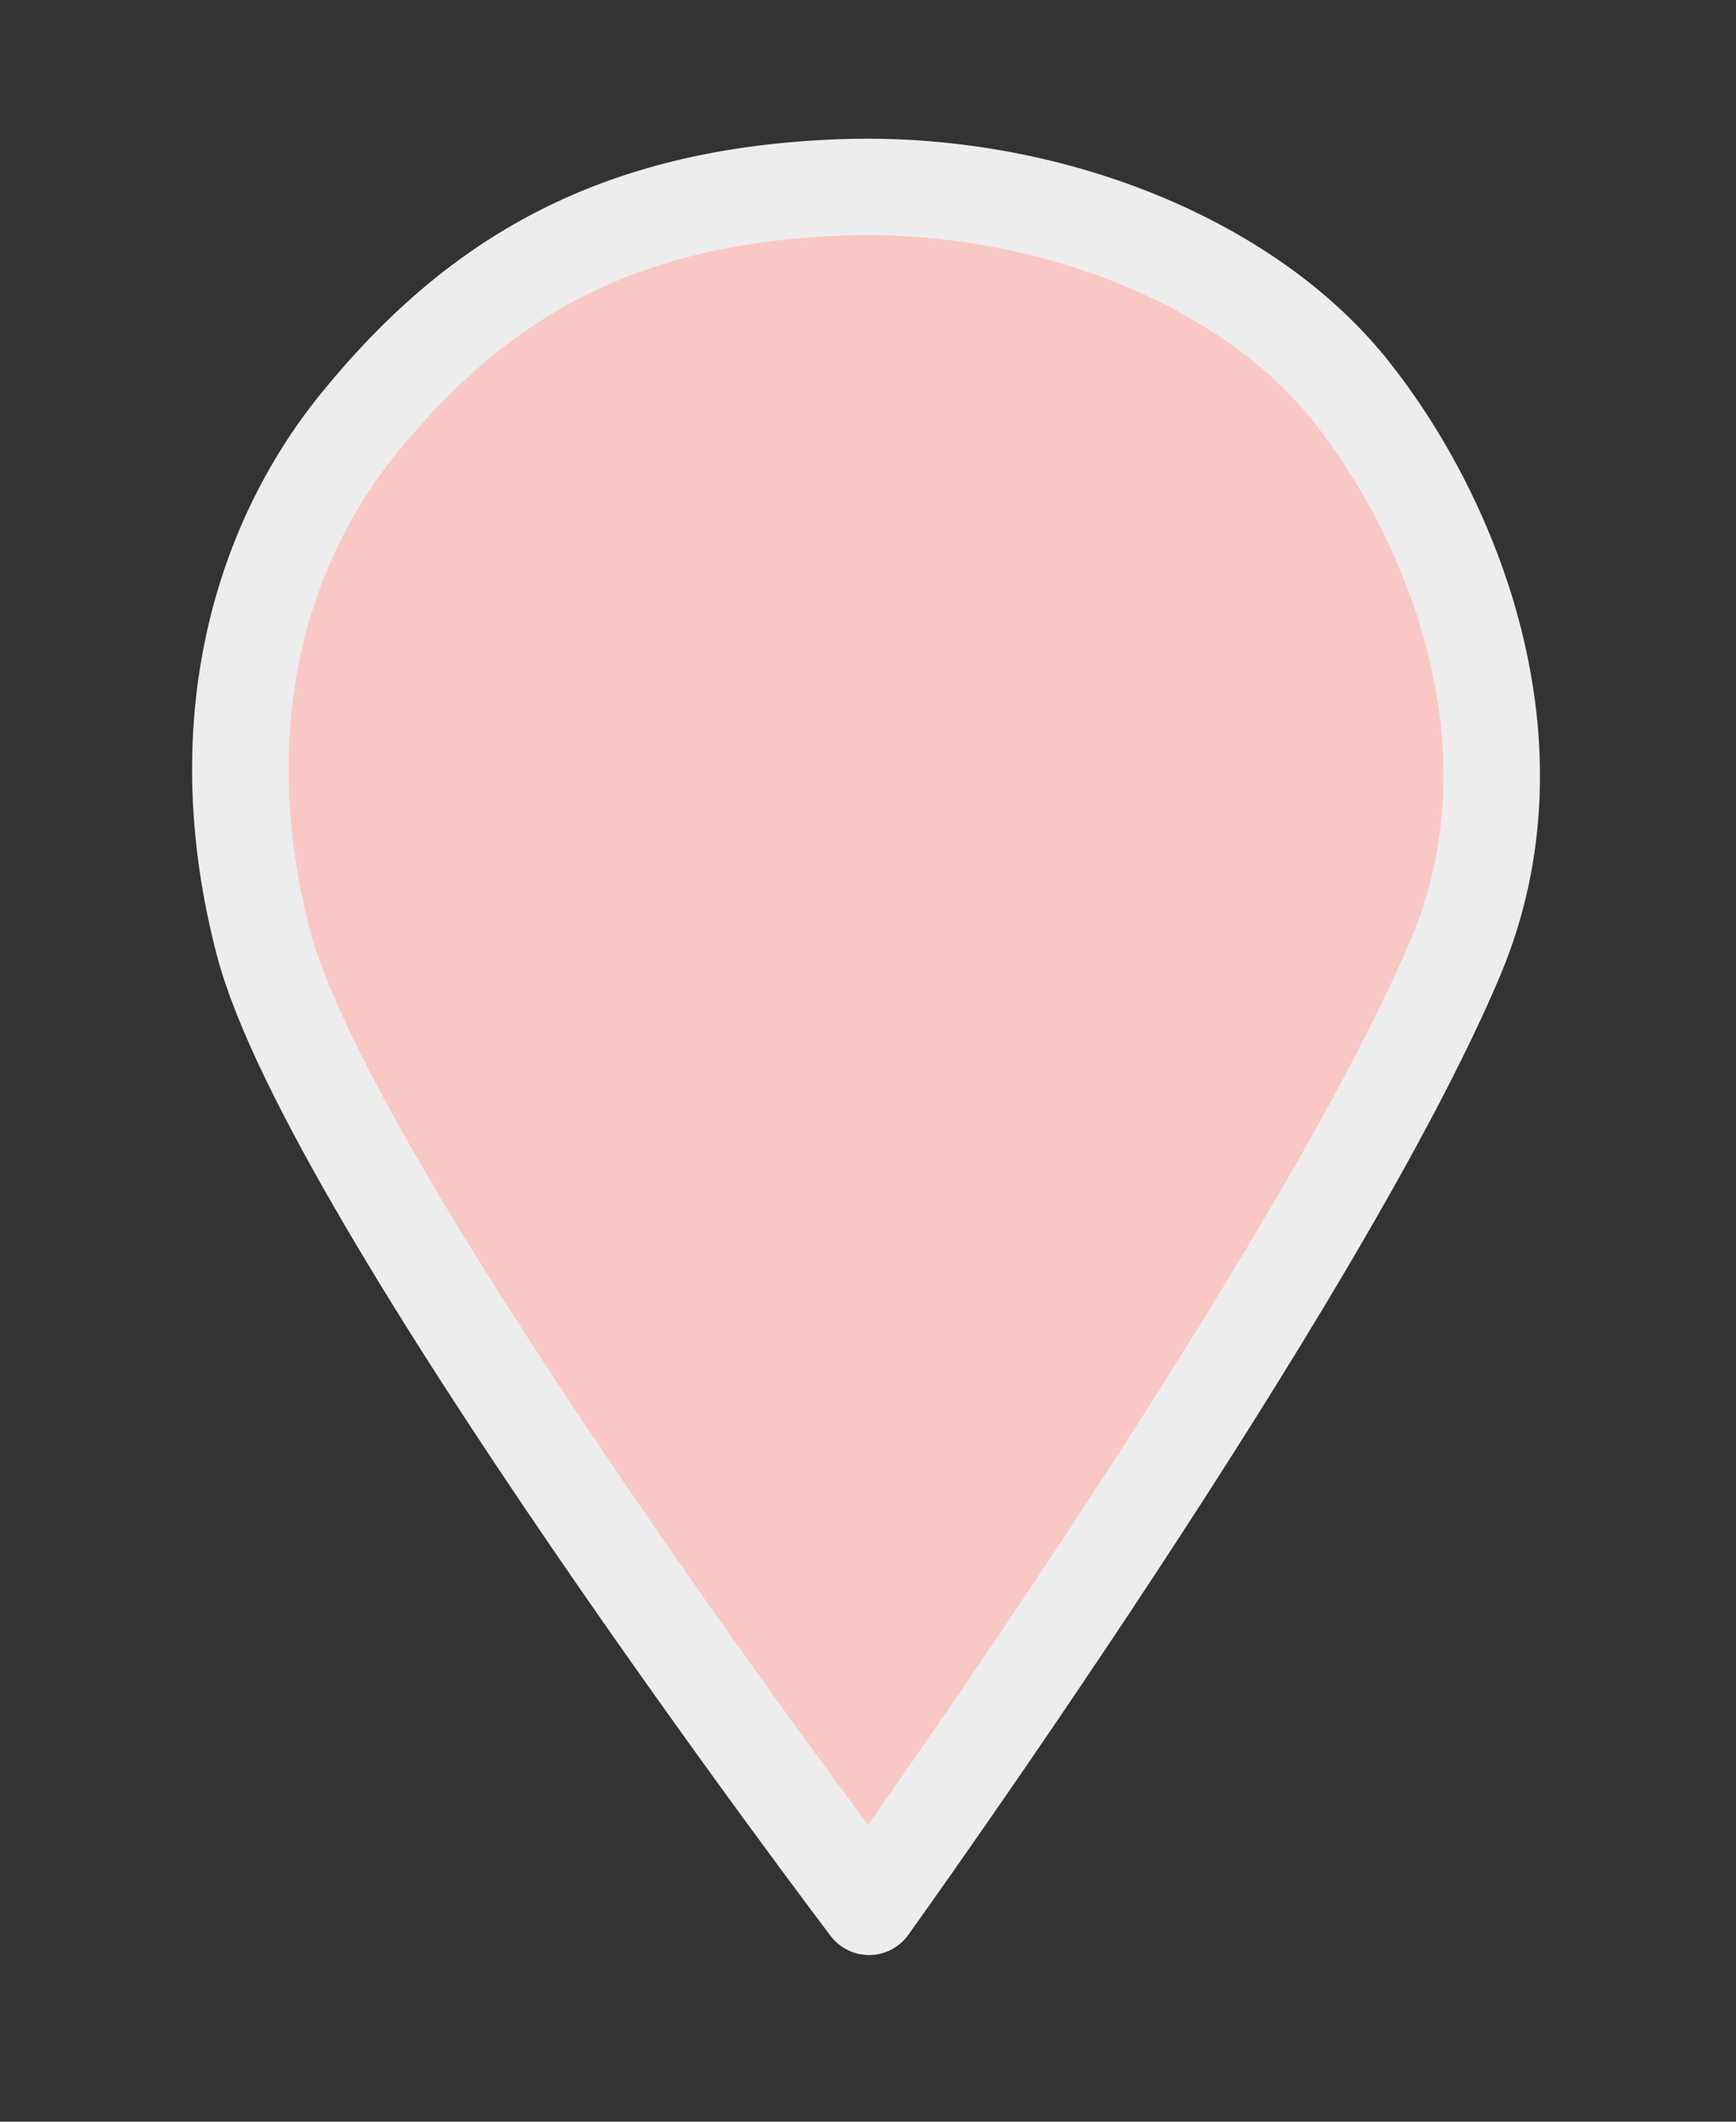 <?xml version="1.0" encoding="UTF-8" standalone="no"?><!DOCTYPE svg PUBLIC "-//W3C//DTD SVG 1.1//EN" "http://www.w3.org/Graphics/SVG/1.1/DTD/svg11.dtd"><svg width="100%" height="100%" viewBox="0 0 18 22" version="1.1" xmlns="http://www.w3.org/2000/svg" xmlns:xlink="http://www.w3.org/1999/xlink" xml:space="preserve" xmlns:serif="http://www.serif.com/" style="fill-rule:evenodd;clip-rule:evenodd;stroke-linecap:round;stroke-linejoin:round;stroke-miterlimit:1.5;"><rect x="0" y="0" width="18" height="22" fill="#333333" stroke="none"/><rect id="marker-0" x="0.141" y="0.021" width="17.155" height="20.95" style="fill:none;"/><g id="marker-01" serif:id="marker-0"><g><path d="M9.011,19.772c-0,-0 -5.593,-7.37 -6.279,-9.994c-0.574,-2.194 -0.071,-4.089 0.995,-5.396c1.205,-1.477 2.644,-2.353 4.993,-2.439c2.125,-0.077 4.211,0.768 5.274,2.097c1.063,1.328 2.024,3.681 1.104,5.873c-1.399,3.336 -6.087,9.859 -6.087,9.859Z" style="fill:#f9c8c5;stroke:#ededed;stroke-width:1px;"/></g></g></svg>